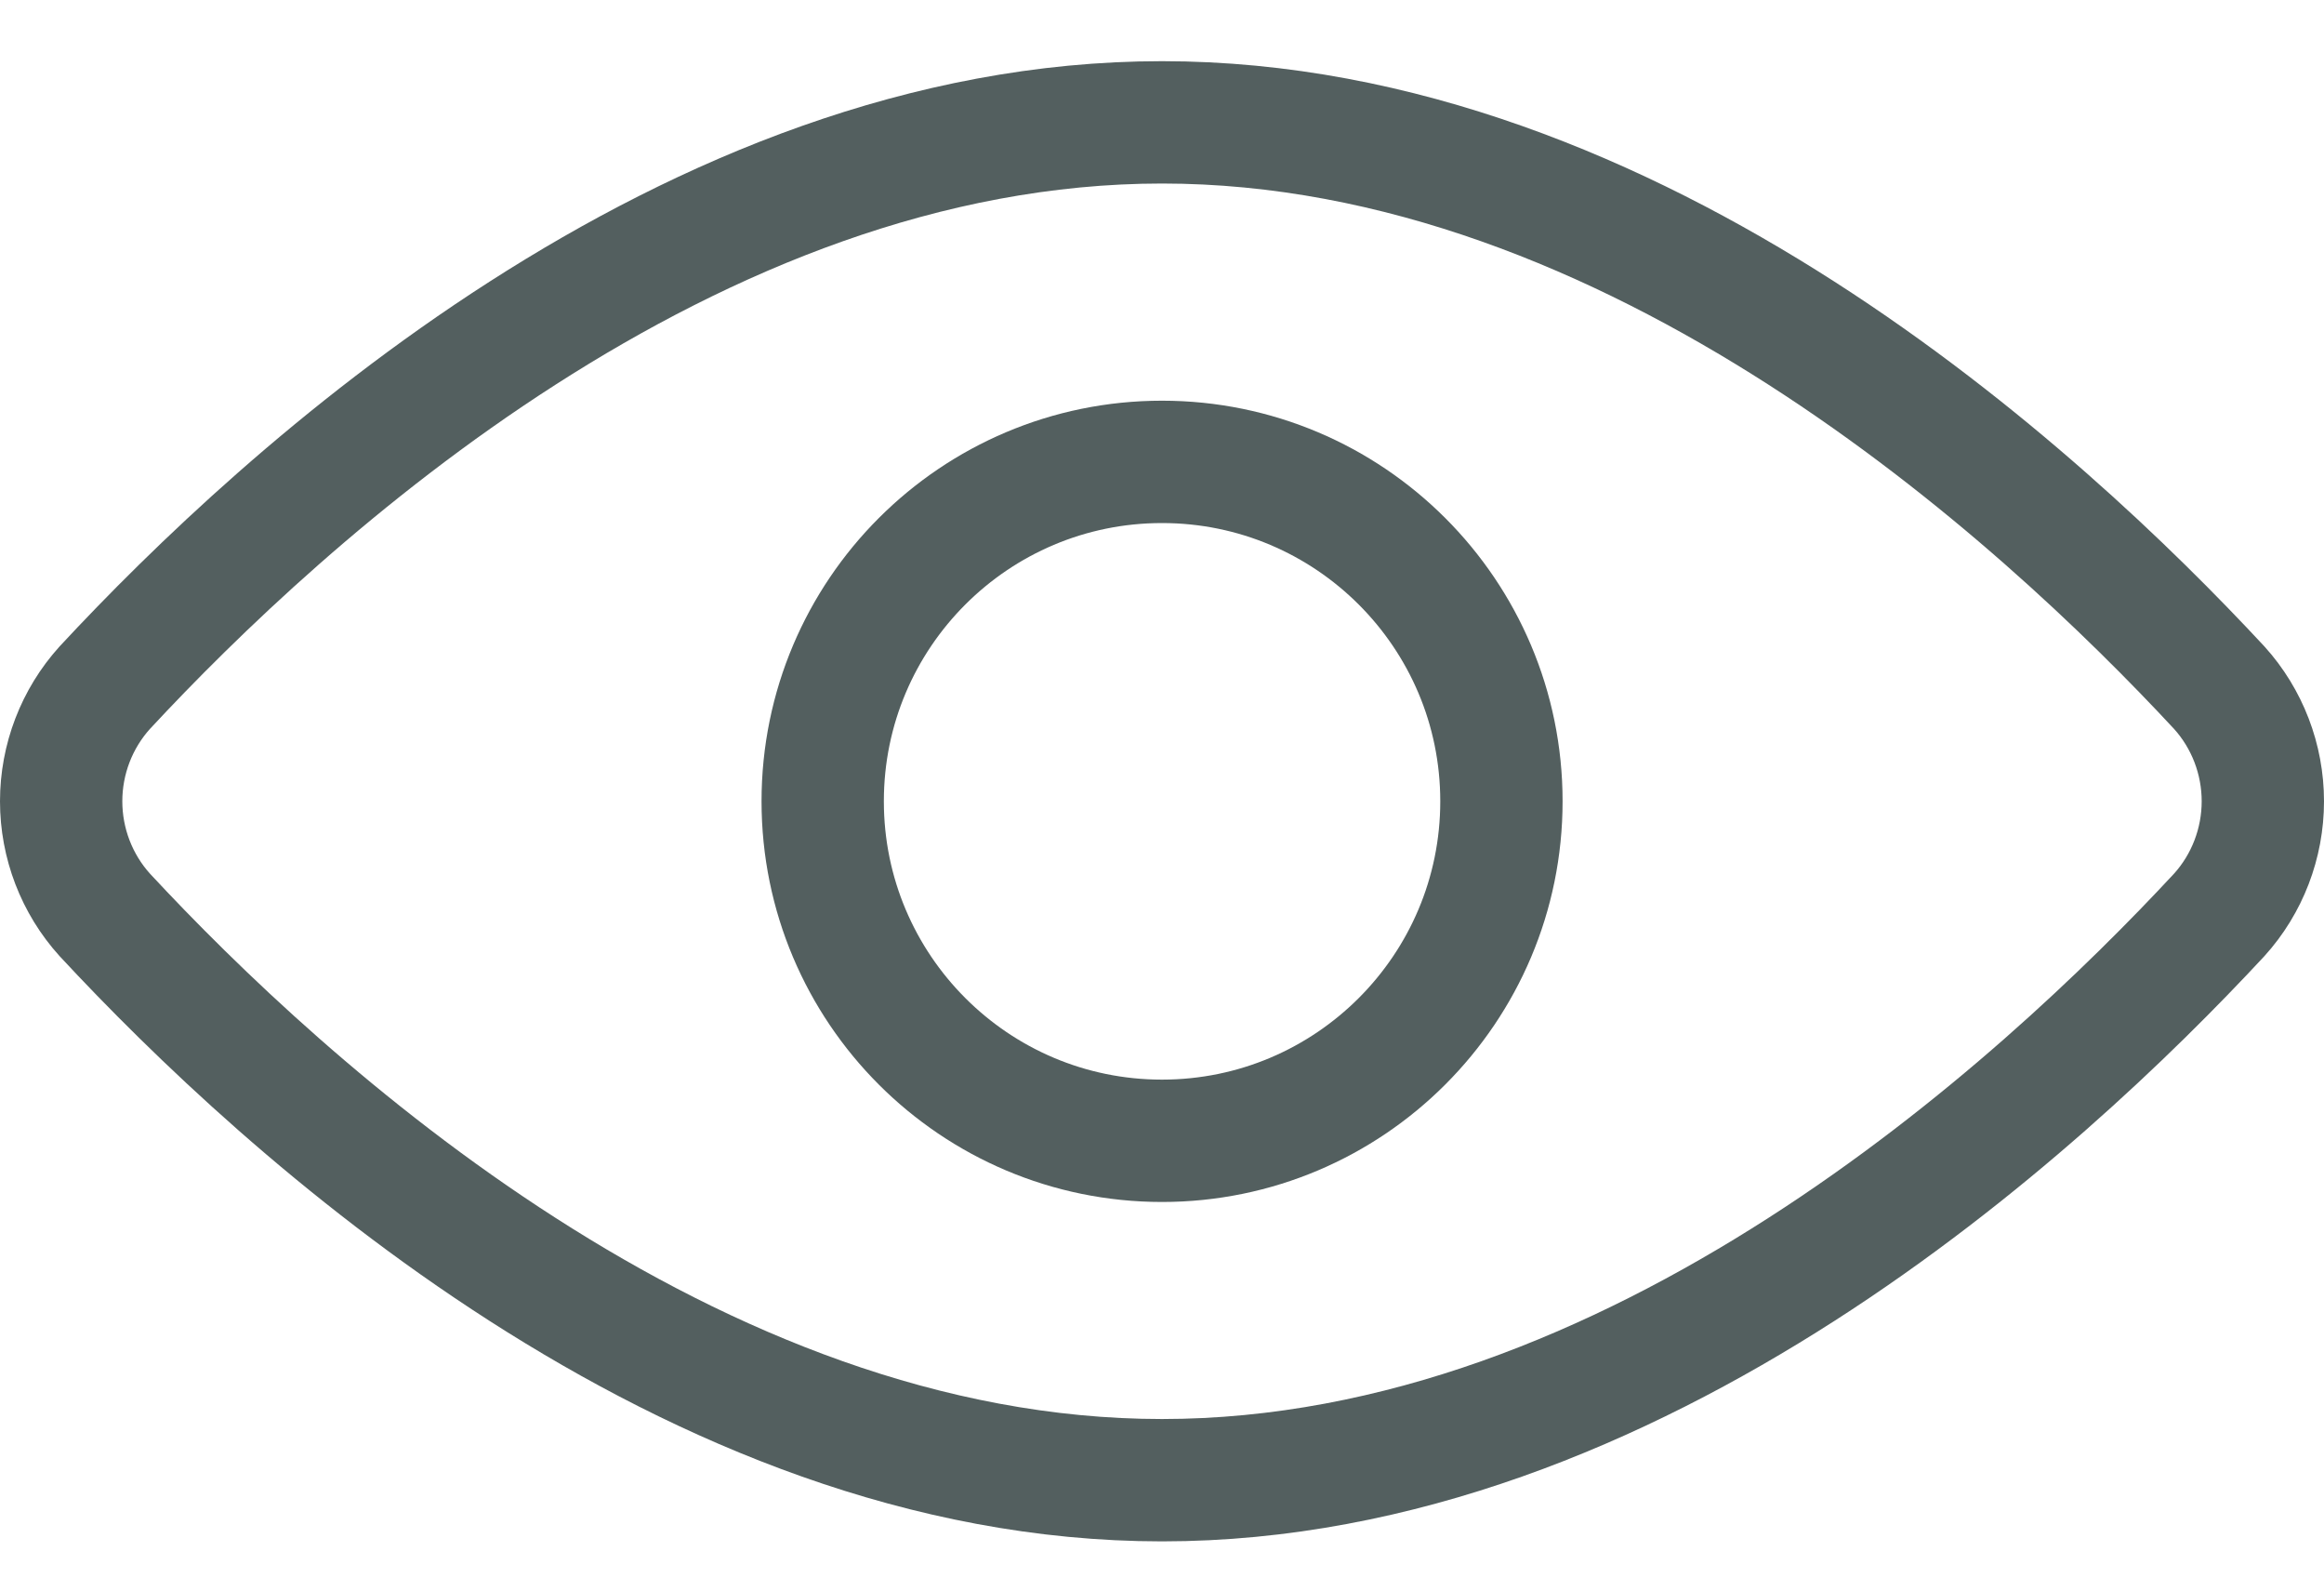 <svg width="19" height="13" viewBox="0 0 19 13" fill="none" xmlns="http://www.w3.org/2000/svg">
<path d="M18.143 5.62C18.373 5.874 18.5 6.206 18.5 6.549C18.5 6.892 18.373 7.224 18.143 7.478C16.686 9.046 13.37 12.098 9.5 12.098C5.63 12.098 2.314 9.046 0.857 7.478C0.627 7.224 0.5 6.892 0.5 6.549C0.5 6.206 0.627 5.874 0.857 5.62C2.314 4.052 5.63 1 9.5 1C13.37 1 16.686 4.052 18.143 5.62Z" stroke="#535F5F" stroke-linecap="round" stroke-linejoin="round"/>
<path d="M9.5 9.324C11.032 9.324 12.275 8.081 12.275 6.549C12.275 5.017 11.032 3.775 9.5 3.775C7.968 3.775 6.726 5.017 6.726 6.549C6.726 8.081 7.968 9.324 9.5 9.324Z" stroke="#535F5F" stroke-linecap="round" stroke-linejoin="round"/>
</svg>
